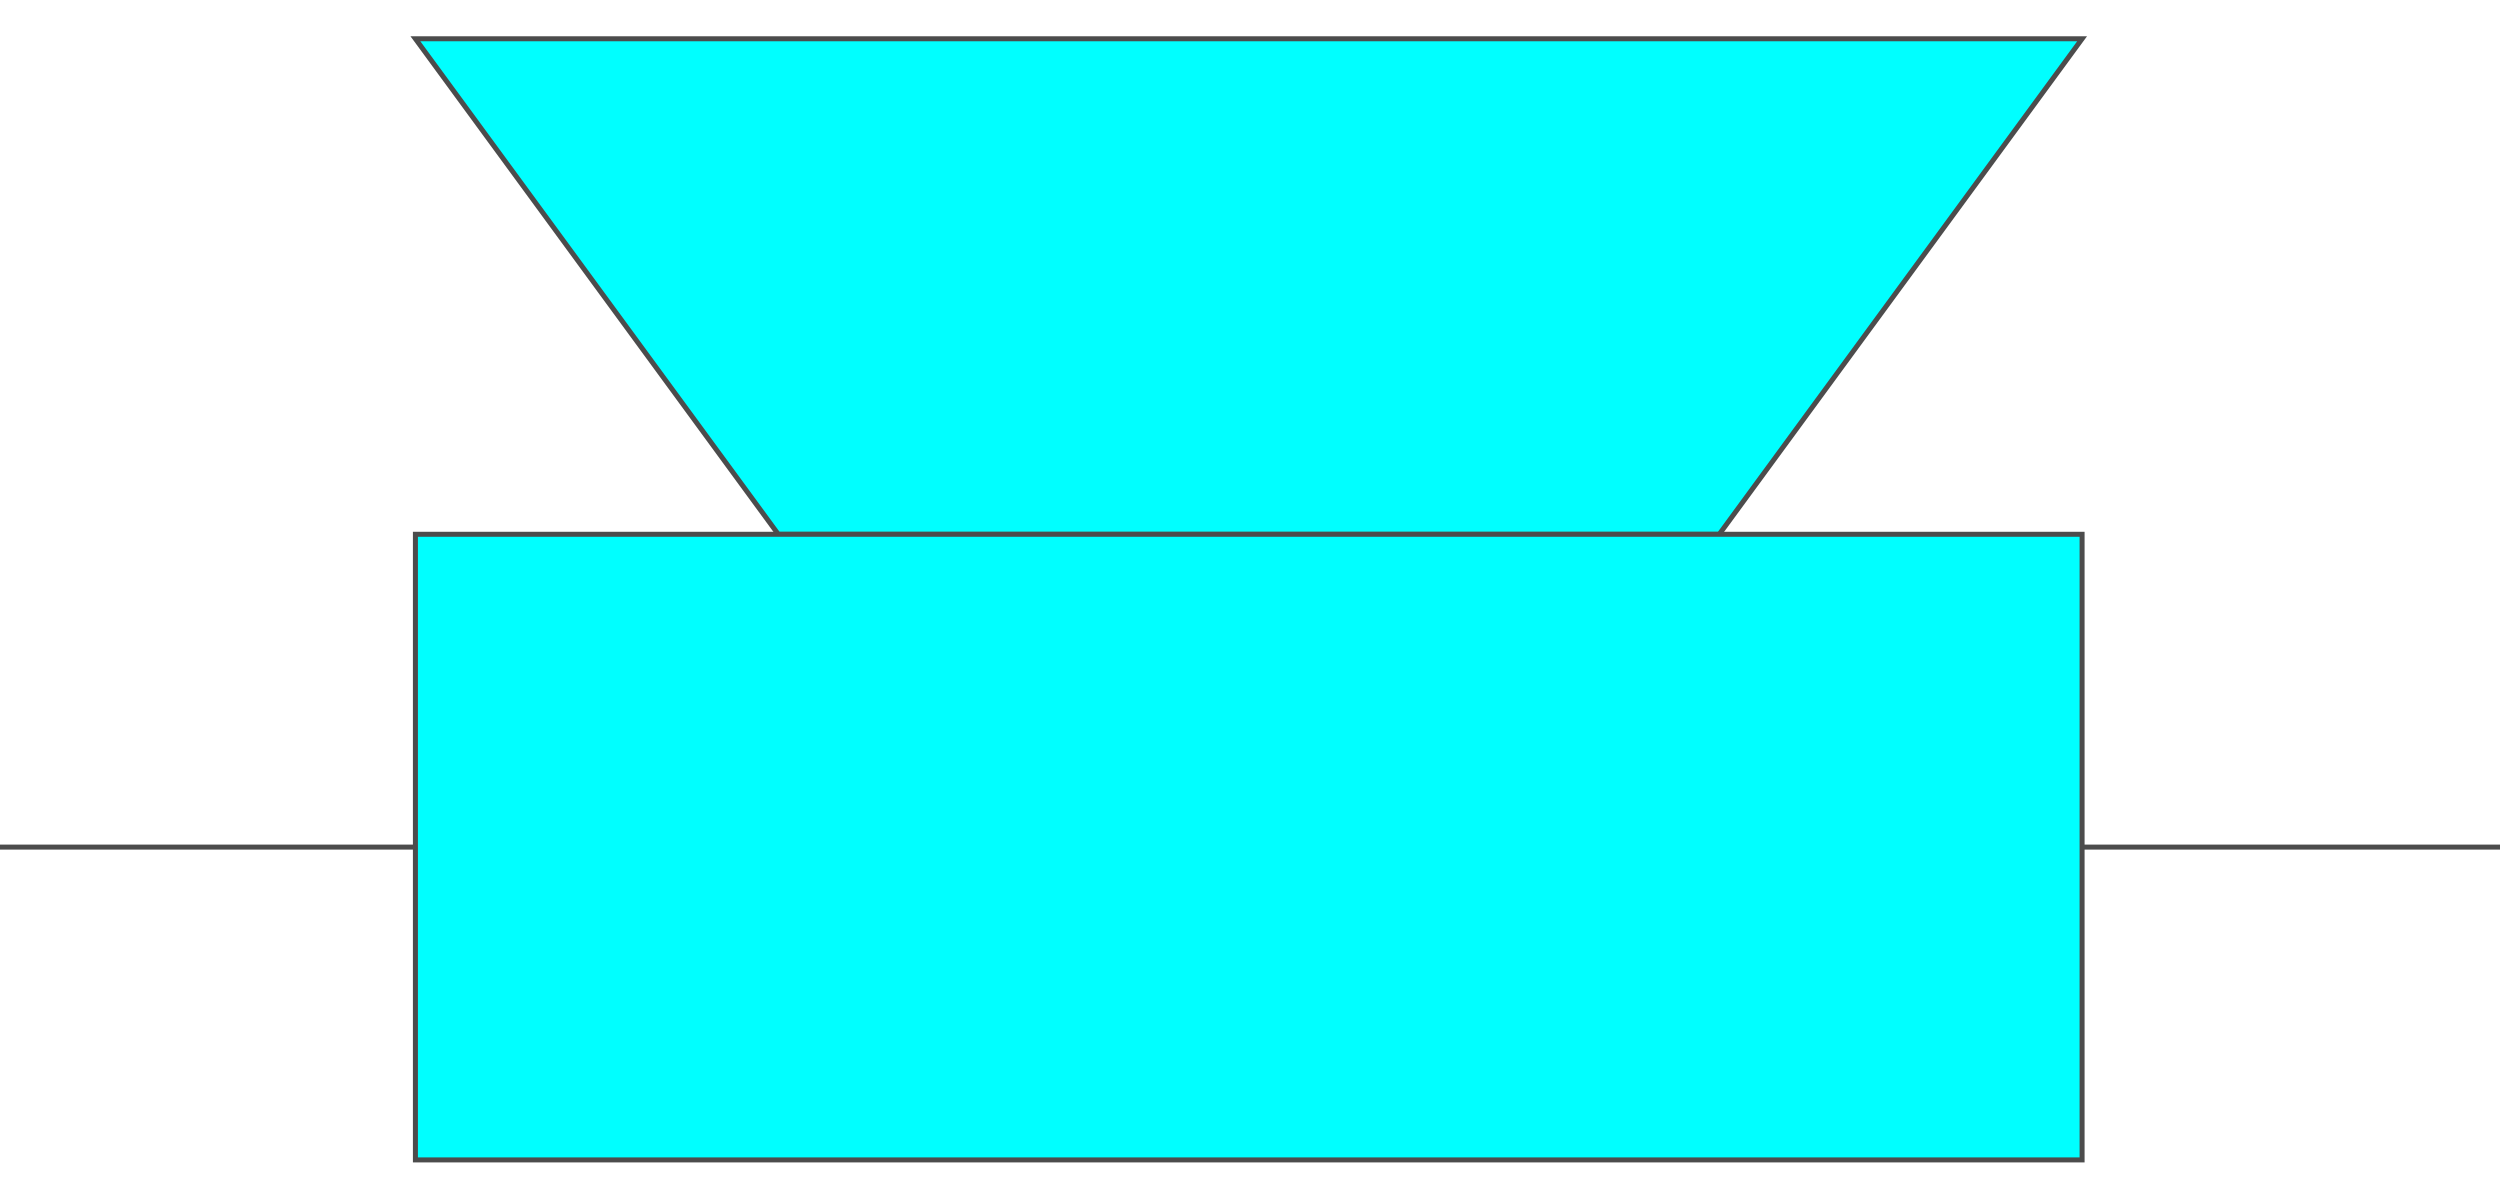 <!DOCTYPE svg PUBLIC "-//W3C//DTD SVG 20000303 Stylable//EN" "http://www.w3.org/TR/2000/03/WD-SVG-20000303/DTD/svg-20000303-stylable.dtd"><svg xmlns="http://www.w3.org/2000/svg" width="999px" height="479px" viewBox="0 0 999 448"><path style="fill:#0ff;stroke:#4c4c4c;stroke-width:2" d="M311,198 l-145,-198 666,0 -145,198 -376,0z" /><path style="fill:#0ff;stroke:#4c4c4c;stroke-width:2" d="M166,198 l666,0 0,250 -666,0 0,-250z" /><path style="fill:none;stroke:#4c4c4c;stroke-width:2" d="M832,323 l167,0" /><path style="fill:none;stroke:#4c4c4c;stroke-width:2" d="M0,323 l166,0" /></svg>